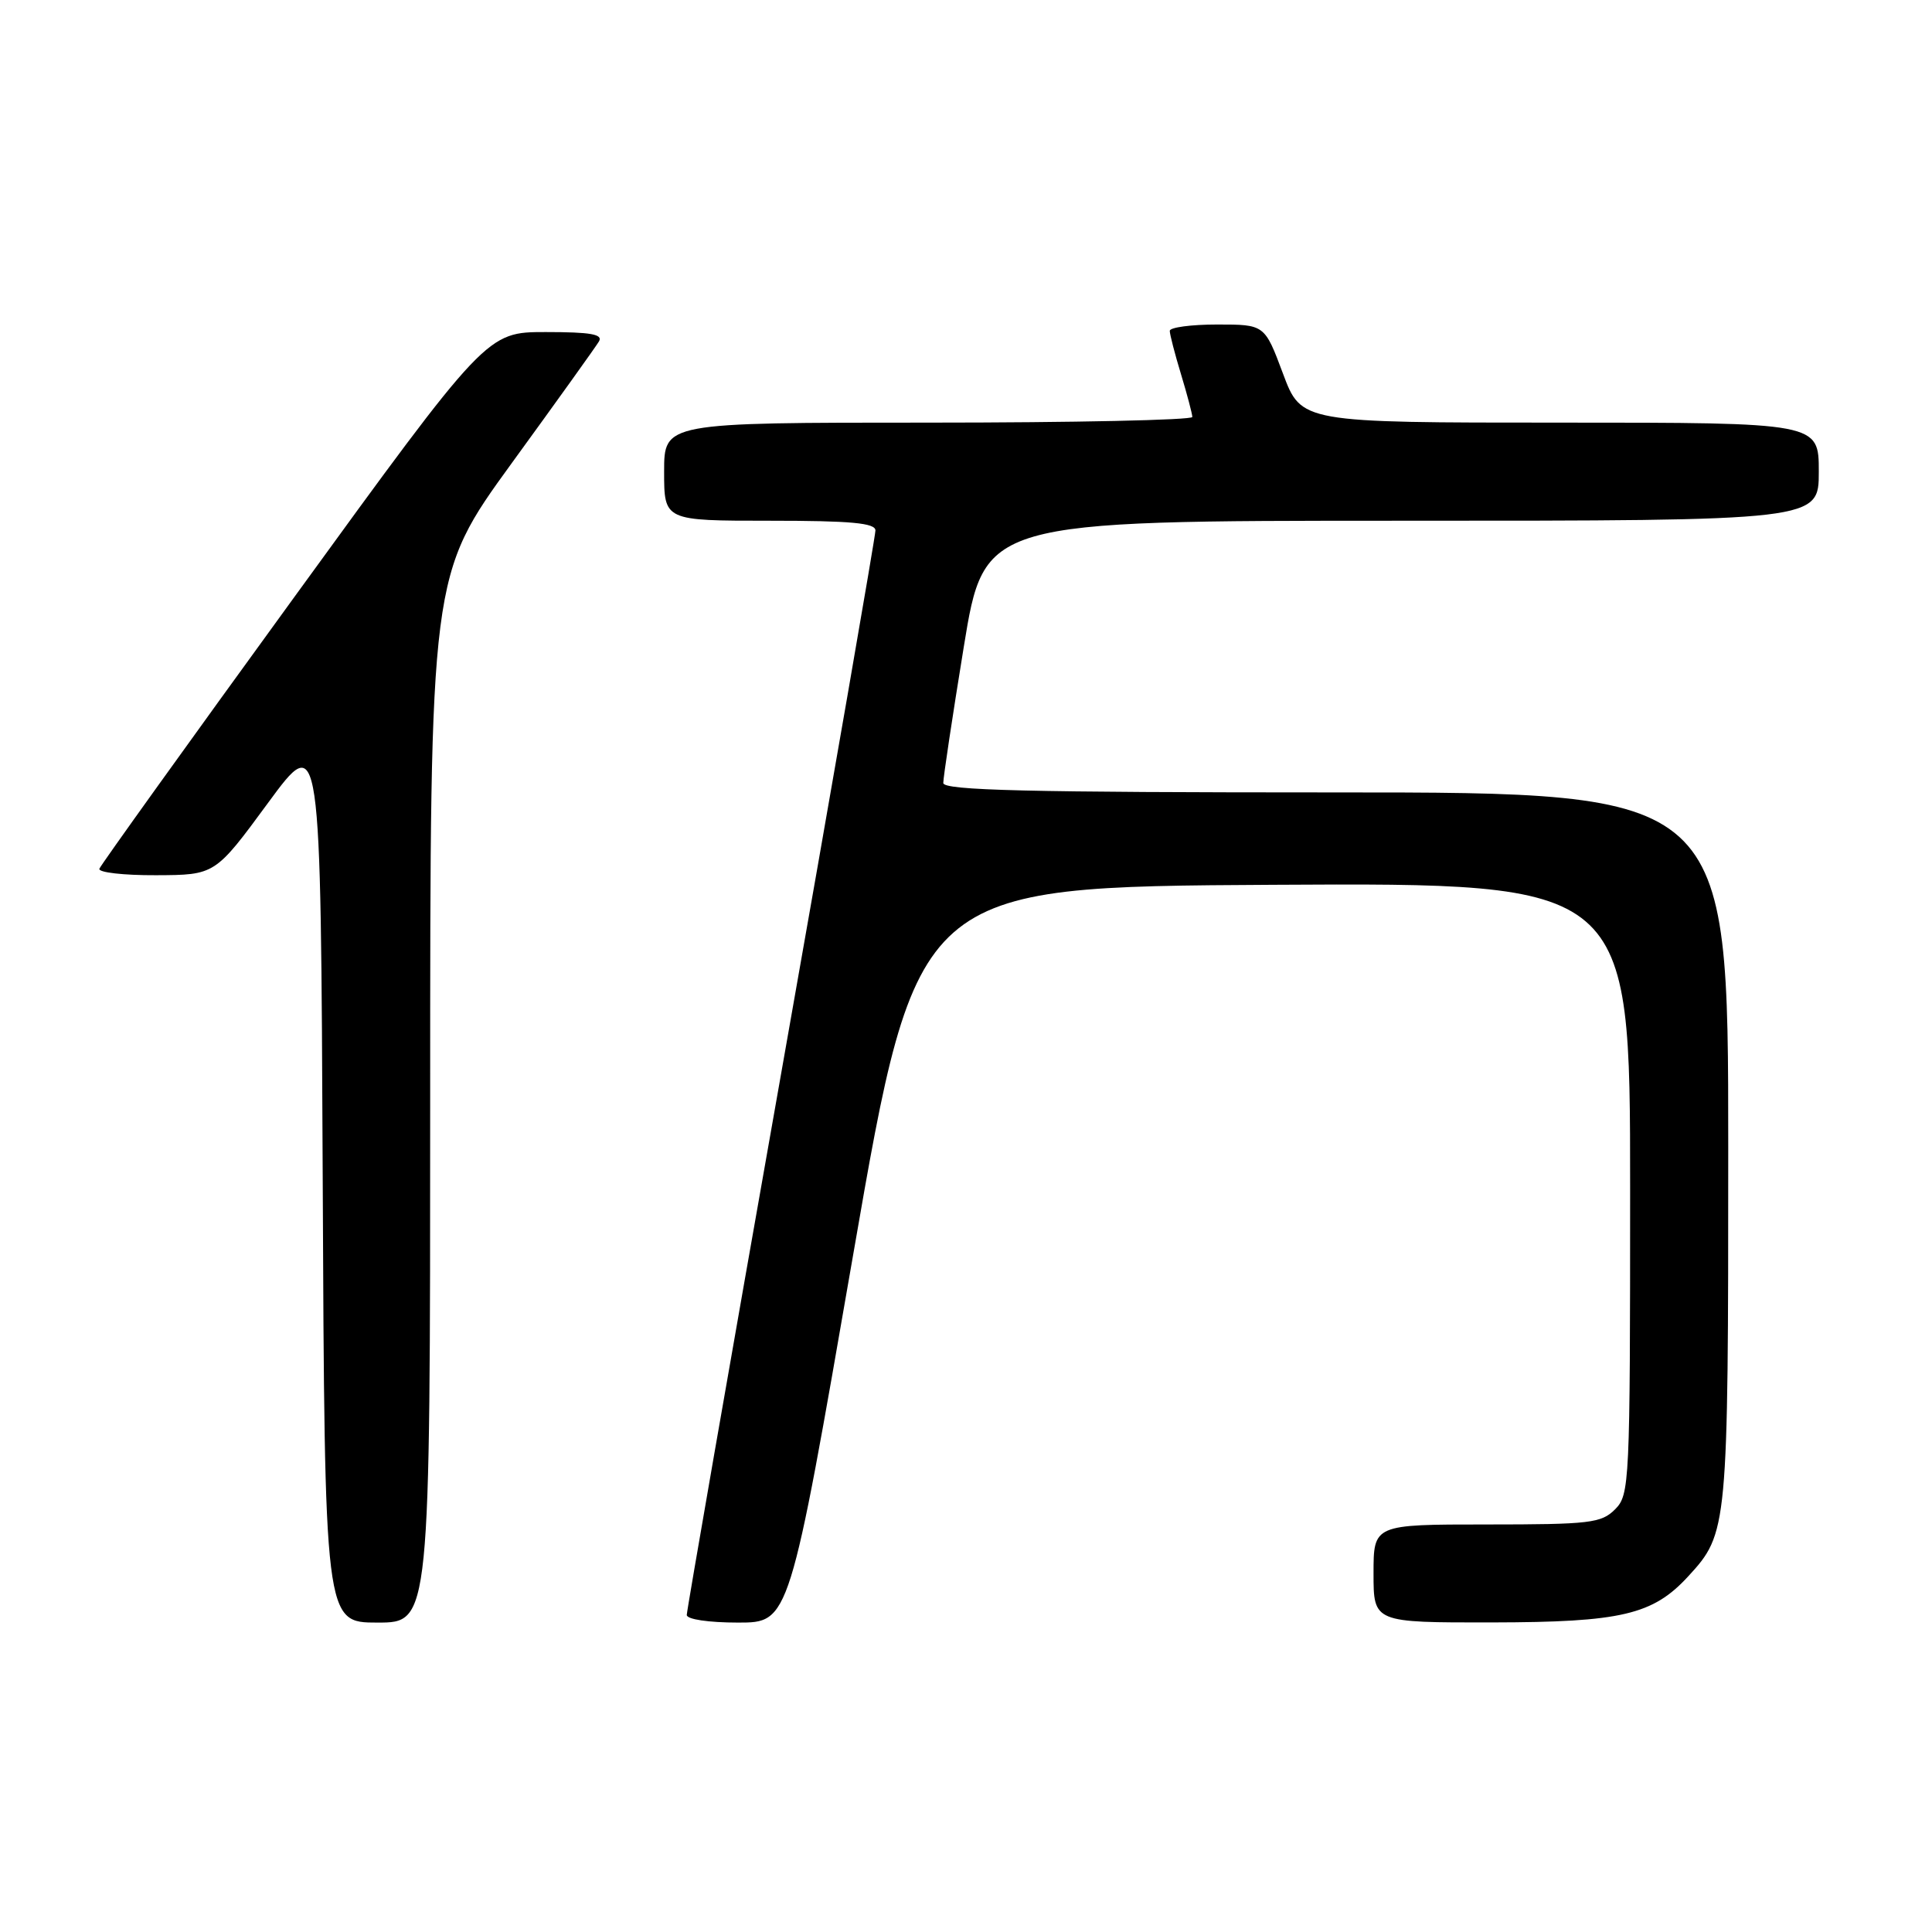 <?xml version="1.0" encoding="UTF-8" standalone="no"?>
<!DOCTYPE svg PUBLIC "-//W3C//DTD SVG 1.1//EN" "http://www.w3.org/Graphics/SVG/1.1/DTD/svg11.dtd" >
<svg xmlns="http://www.w3.org/2000/svg" xmlns:xlink="http://www.w3.org/1999/xlink" version="1.1" viewBox="0 0 256 256">
 <g >
 <path fill="currentColor"
d=" M 57.00 145.63 C 57.00 76.26 57.00 76.26 67.80 61.38 C 73.75 53.20 78.95 45.94 79.36 45.25 C 79.94 44.29 78.29 44.00 72.31 44.00 C 64.50 44.00 64.50 44.00 39.00 79.11 C 24.97 98.42 13.35 114.62 13.17 115.11 C 12.98 115.60 16.36 115.99 20.67 115.97 C 28.50 115.94 28.50 115.94 35.50 106.41 C 42.50 96.88 42.50 96.88 42.76 155.94 C 43.02 215.00 43.02 215.00 50.01 215.00 C 57.00 215.00 57.00 215.00 57.00 145.63 Z  M 113.05 166.25 C 121.50 117.50 121.50 117.50 168.75 117.24 C 216.00 116.98 216.00 116.98 216.00 157.49 C 216.00 196.67 215.93 198.07 214.00 200.00 C 212.18 201.82 210.67 202.00 197.00 202.00 C 182.00 202.00 182.00 202.00 182.00 208.50 C 182.00 215.00 182.00 215.00 197.75 214.98 C 214.82 214.95 219.02 213.97 223.70 208.87 C 228.95 203.16 229.00 202.65 229.00 152.03 C 229.00 105.00 229.00 105.00 177.00 105.00 C 136.07 105.00 125.00 104.73 124.99 103.75 C 124.98 103.06 126.20 94.96 127.70 85.75 C 130.43 69.00 130.43 69.00 185.71 69.00 C 241.00 69.00 241.00 69.00 241.00 62.50 C 241.00 56.00 241.00 56.00 206.72 56.00 C 172.43 56.00 172.43 56.00 170.00 49.50 C 167.57 43.00 167.57 43.00 161.28 43.00 C 157.83 43.00 155.00 43.38 155.00 43.84 C 155.00 44.30 155.67 46.89 156.49 49.59 C 157.31 52.29 157.98 54.84 157.99 55.25 C 158.00 55.66 142.25 56.00 123.00 56.00 C 88.00 56.00 88.00 56.00 88.00 62.50 C 88.00 69.00 88.00 69.00 102.00 69.00 C 112.78 69.00 116.00 69.30 116.00 70.29 C 116.00 71.01 110.38 103.40 103.50 142.28 C 96.62 181.16 91.00 213.43 91.00 213.99 C 91.00 214.57 93.88 215.00 97.80 215.00 C 104.60 215.00 104.60 215.00 113.05 166.25 Z "/>
</g>
</svg>